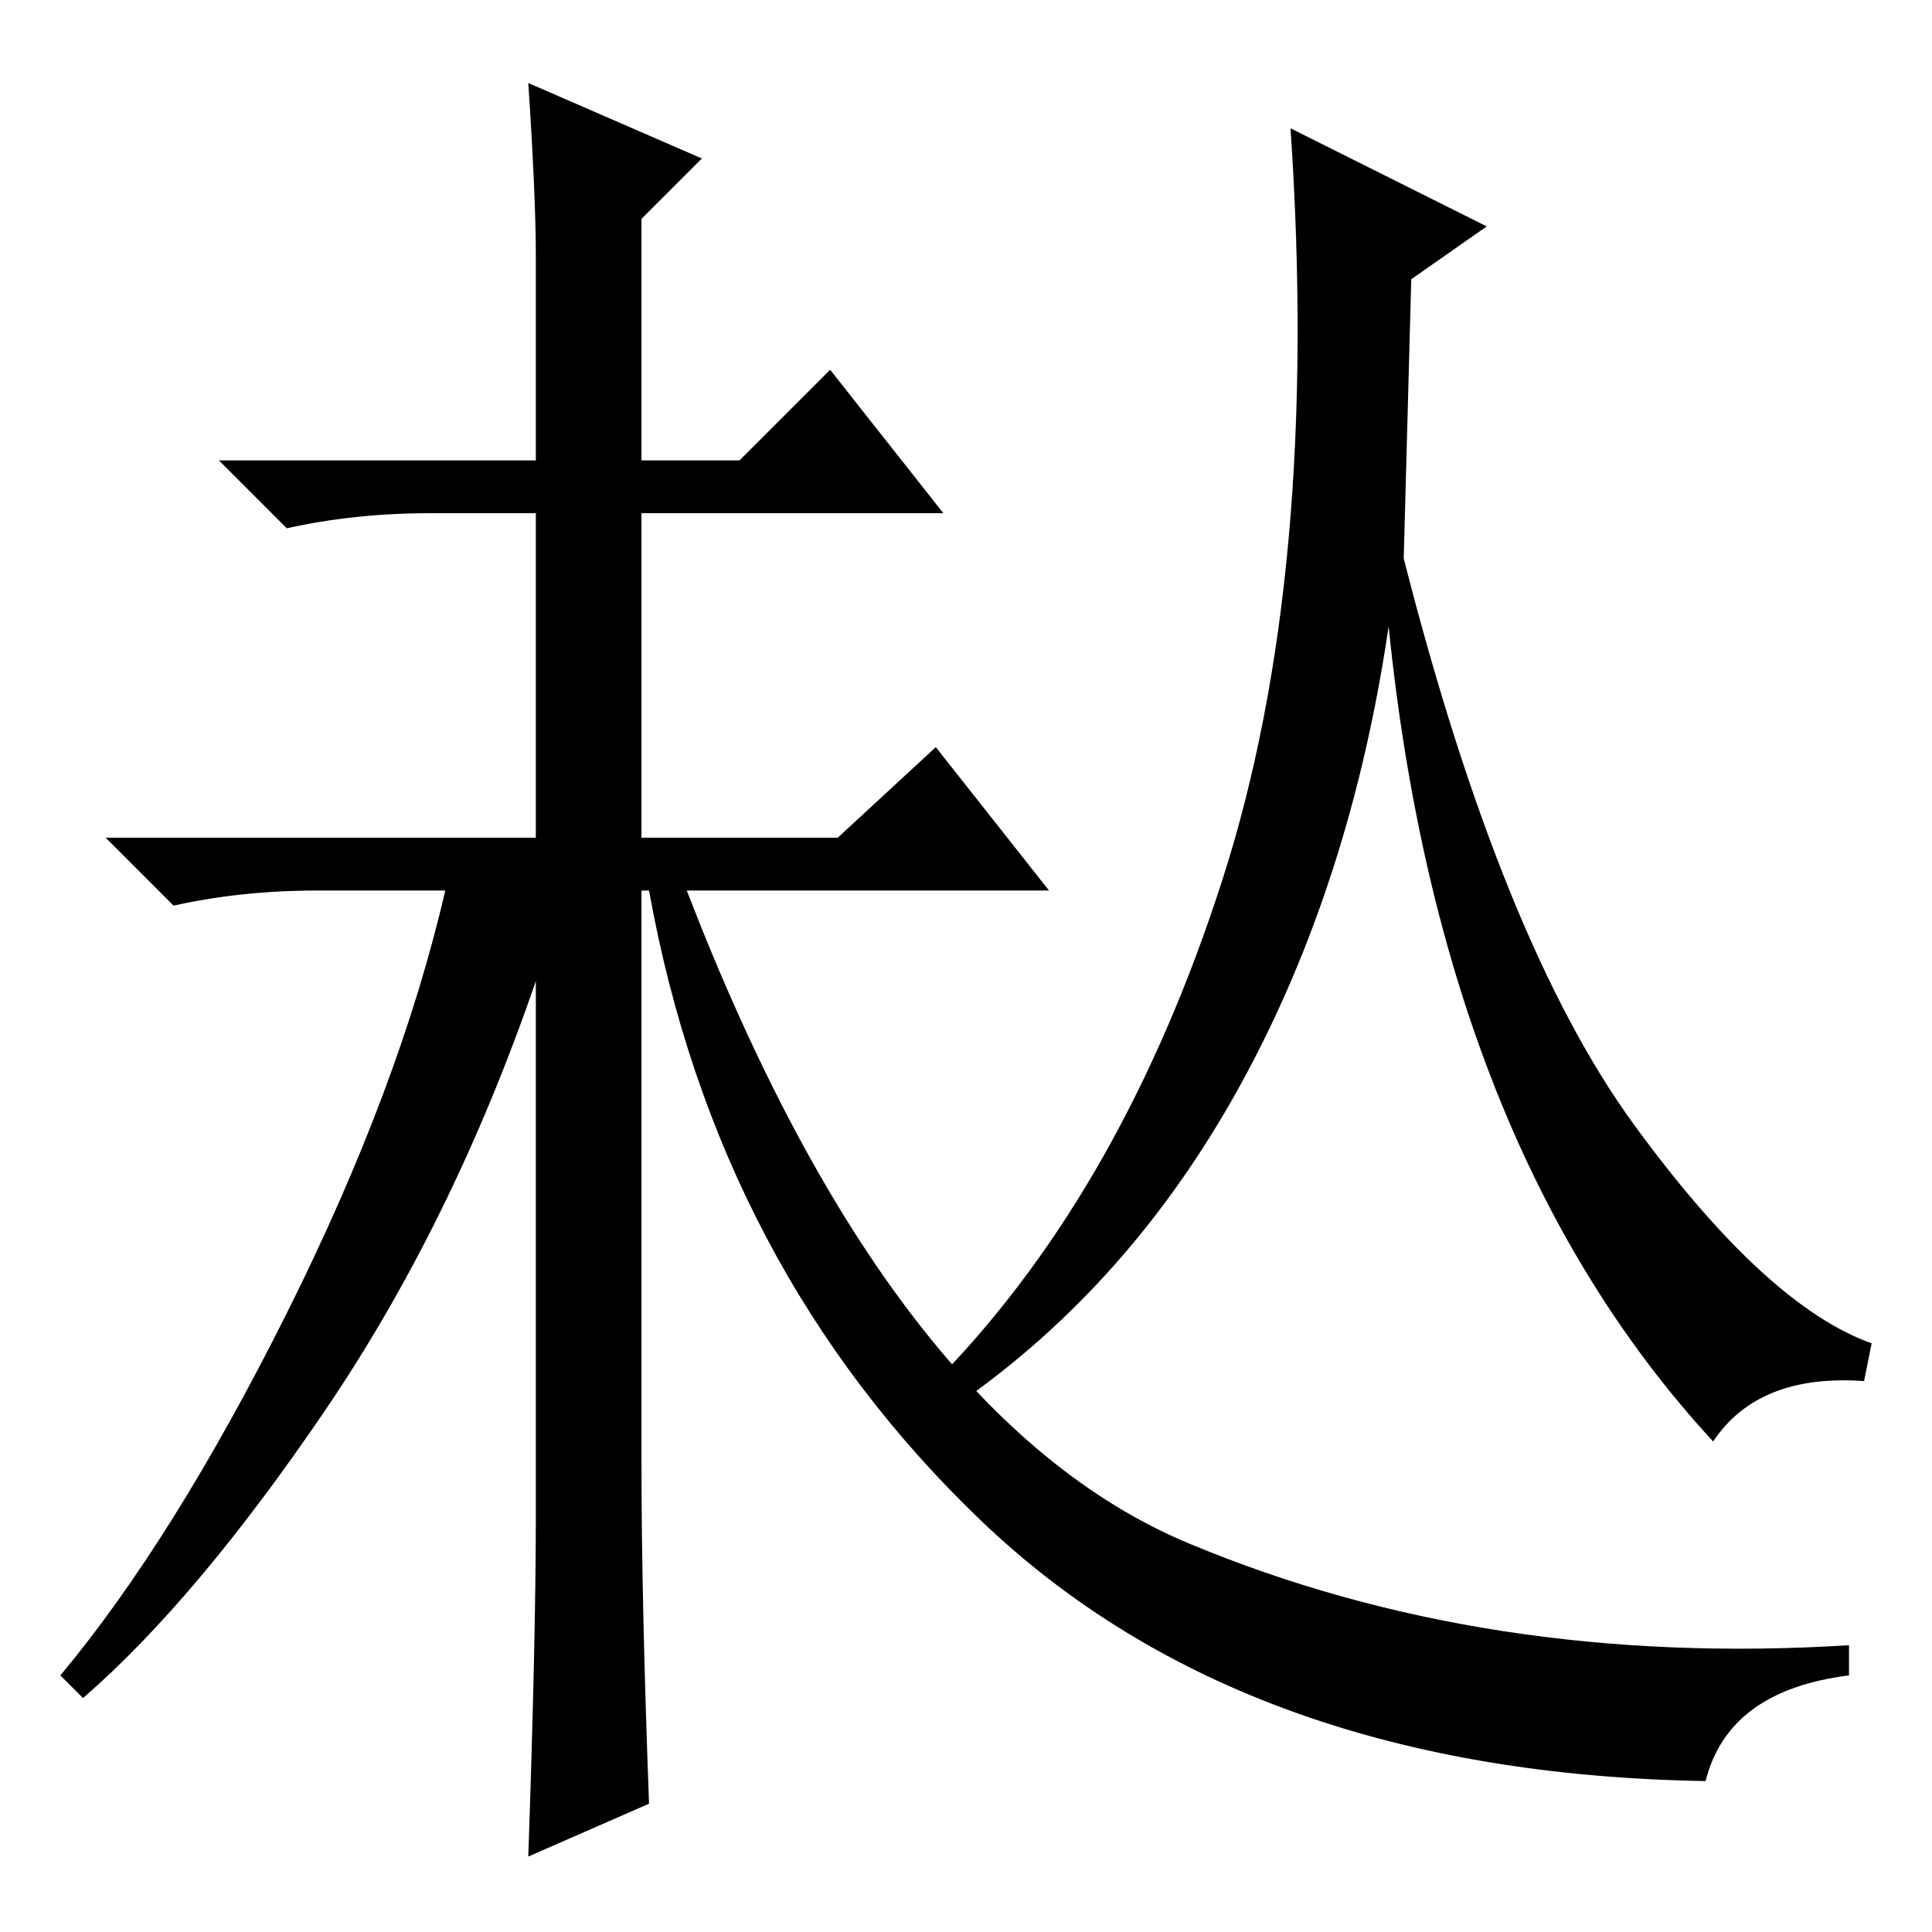 <?xml version="1.0" standalone="no"?>
<!DOCTYPE svg PUBLIC "-//W3C//DTD SVG 1.1//EN" "http://www.w3.org/Graphics/SVG/1.1/DTD/svg11.dtd" >
<svg xmlns="http://www.w3.org/2000/svg" xmlns:xlink="http://www.w3.org/1999/xlink" version="1.1" viewBox="0 -36 256 256">
  <g transform="matrix(1 0 0 -1 0 220)">
   <path fill="currentColor"
d="M86 17l-16 -7q1 29 1 45v71q-11 -32 -28 -57t-32 -38l-3 3q15 18 30 48t21 56h-17q-10 0 -19 -2l-9 9h57v43h-14q-10 0 -19 -2l-9 9h42v27q0 8 -1 23l23 -10l-8 -8v-32h13l12 12l15 -19h-40v-43h26l13 12l15 -19h-48q27 -70 66.5 -86.5t87.5 -13.5v-4q-16 -2 -19 -14
q-61 1 -96 34.5t-44 83.5h-1v-76q0 -18 1 -45zM197 226l-10 -7l-1 -37q13 -51 30.5 -75t31.5 -29l-1 -5q-14 1 -20 -8q-36 39 -43 108q-5 -34 -19.5 -60.5t-37.5 -42.5l-2 4q24 25 37 65.5t9 99.5z" />
  </g>

</svg>
